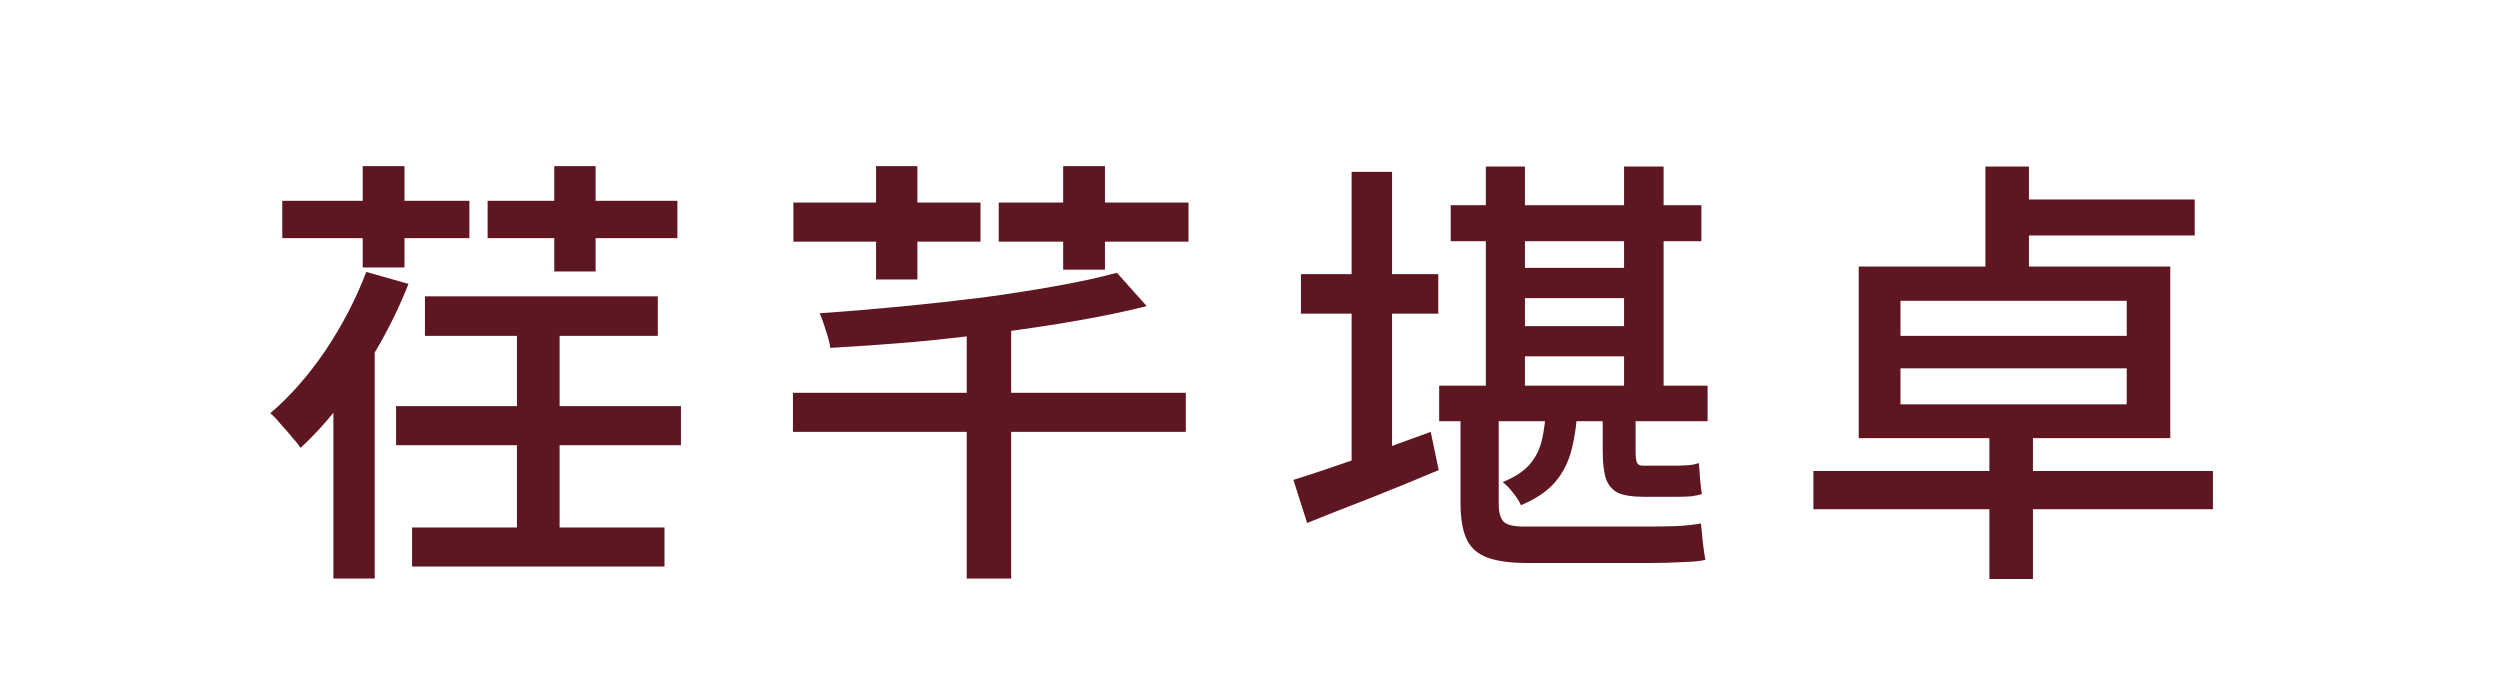 <svg width="180" height="50" viewBox="0 0 180 50" fill="none" xmlns="http://www.w3.org/2000/svg">
<path d="M28.516 29.24H49.028V32.056H28.516V29.24ZM29.668 37.976H47.844V40.792H29.668V37.976ZM26.372 19.576L29.412 20.44C28.815 21.955 28.1 23.437 27.268 24.888C26.457 26.339 25.572 27.693 24.612 28.952C23.652 30.211 22.66 31.309 21.636 32.248C21.508 32.035 21.305 31.779 21.028 31.48C20.772 31.16 20.495 30.84 20.196 30.52C19.919 30.179 19.673 29.923 19.46 29.752C20.889 28.536 22.212 27.032 23.428 25.24C24.644 23.427 25.625 21.539 26.372 19.576ZM37.22 22.584H40.292V39.448H37.22V22.584ZM24.004 25.496L26.02 23.416L26.98 23.704V41.656H24.004V25.496ZM30.596 21.336H47.364V24.184H30.596V21.336ZM20.324 14.456H33.796V17.144H20.324V14.456ZM26.116 11.96H29.124V19.256H26.116V11.96ZM39.908 11.96H42.884V19.544H39.908V11.96ZM35.108 14.456H48.772V17.144H35.108V14.456ZM57.092 28.28H85.38V31.096H57.092V28.28ZM69.604 22.936H72.804V41.656H69.604V22.936ZM80.42 19.64L82.564 22.04C81.049 22.424 79.364 22.776 77.508 23.096C75.673 23.416 73.753 23.704 71.748 23.96C69.764 24.216 67.748 24.44 65.7 24.632C63.673 24.803 61.7 24.941 59.78 25.048C59.737 24.707 59.631 24.291 59.46 23.8C59.311 23.288 59.161 22.872 59.012 22.552C60.911 22.424 62.852 22.264 64.836 22.072C66.82 21.88 68.761 21.667 70.66 21.432C72.559 21.176 74.34 20.899 76.004 20.6C77.689 20.301 79.161 19.981 80.42 19.64ZM57.124 14.584H70.596V17.4H57.124V14.584ZM63.076 11.96H66.052V20.12H63.076V11.96ZM76.548 11.96H79.556V19.416H76.548V11.96ZM71.908 14.584H85.572V17.4H71.908V14.584ZM93.668 19.736H103.556V22.584H93.668V19.736ZM97.316 12.376H100.228V33.848H97.316V12.376ZM93.124 34.552C94.361 34.168 95.865 33.667 97.636 33.048C99.407 32.408 101.199 31.757 103.012 31.096L103.588 33.848C101.967 34.531 100.324 35.203 98.66 35.864C96.996 36.504 95.481 37.101 94.116 37.656L93.124 34.552ZM106.98 11.992H109.796V28.536H106.98V11.992ZM116.932 11.992H119.78V28.6H116.932V11.992ZM104.452 14.776H122.5V17.368H104.452V14.776ZM108.9 19.288H117.796V21.464H108.9V19.288ZM108.9 23.48H117.796V25.656H108.9V23.48ZM103.62 27.768H122.948V30.328H103.62V27.768ZM111.332 29.144H113.604C113.54 30.381 113.391 31.459 113.156 32.376C112.921 33.293 112.516 34.083 111.94 34.744C111.385 35.384 110.575 35.928 109.508 36.376C109.401 36.12 109.22 35.832 108.964 35.512C108.708 35.171 108.452 34.904 108.196 34.712C109.028 34.371 109.657 33.965 110.084 33.496C110.532 33.005 110.841 32.408 111.012 31.704C111.183 30.979 111.289 30.125 111.332 29.144ZM115.396 29.112H117.764V32.536C117.764 32.899 117.796 33.155 117.86 33.304C117.924 33.453 118.063 33.528 118.276 33.528C118.361 33.528 118.521 33.528 118.756 33.528C118.991 33.528 119.236 33.528 119.492 33.528C119.769 33.528 120.025 33.528 120.26 33.528C120.495 33.528 120.655 33.528 120.74 33.528C120.975 33.528 121.241 33.517 121.54 33.496C121.839 33.475 122.095 33.421 122.308 33.336C122.351 33.656 122.383 34.04 122.404 34.488C122.447 34.936 122.489 35.299 122.532 35.576C122.34 35.64 122.084 35.693 121.764 35.736C121.444 35.757 121.124 35.768 120.804 35.768C120.697 35.768 120.527 35.768 120.292 35.768C120.057 35.768 119.801 35.768 119.524 35.768C119.247 35.768 118.991 35.768 118.756 35.768C118.543 35.768 118.393 35.768 118.308 35.768C117.519 35.768 116.911 35.672 116.484 35.48C116.079 35.267 115.791 34.925 115.62 34.456C115.471 33.965 115.396 33.315 115.396 32.504V29.112ZM105.156 28.728H107.908V36.28C107.908 36.877 108.025 37.304 108.26 37.56C108.495 37.795 108.985 37.912 109.732 37.912C109.988 37.912 110.415 37.912 111.012 37.912C111.609 37.912 112.281 37.912 113.028 37.912C113.796 37.912 114.564 37.912 115.332 37.912C116.1 37.912 116.783 37.912 117.38 37.912C117.999 37.912 118.447 37.912 118.724 37.912C119.3 37.912 119.961 37.901 120.708 37.88C121.455 37.837 122.041 37.773 122.468 37.688C122.511 38.051 122.553 38.488 122.596 39C122.66 39.533 122.724 39.971 122.788 40.312C122.447 40.397 121.892 40.451 121.124 40.472C120.356 40.515 119.567 40.536 118.756 40.536C118.5 40.536 118.063 40.536 117.444 40.536C116.825 40.536 116.121 40.536 115.332 40.536C114.543 40.536 113.775 40.536 113.028 40.536C112.281 40.536 111.631 40.536 111.076 40.536C110.521 40.536 110.159 40.536 109.988 40.536C108.772 40.536 107.812 40.408 107.108 40.152C106.404 39.896 105.903 39.459 105.604 38.84C105.305 38.2 105.156 37.325 105.156 36.216V28.728ZM142.948 11.992H146.084V20.28H142.948V11.992ZM143.236 30.488H146.372V41.688H143.236V30.488ZM136.836 26.52V29.112H153.124V26.52H136.836ZM136.836 21.656V24.184H153.124V21.656H136.836ZM133.828 19.192H156.26V31.544H133.828V19.192ZM144.484 14.36H158.02V16.952H144.484V14.36ZM130.564 33.912H159.332V36.664H130.564V33.912Z" fill="#5E1721"/>
</svg>
